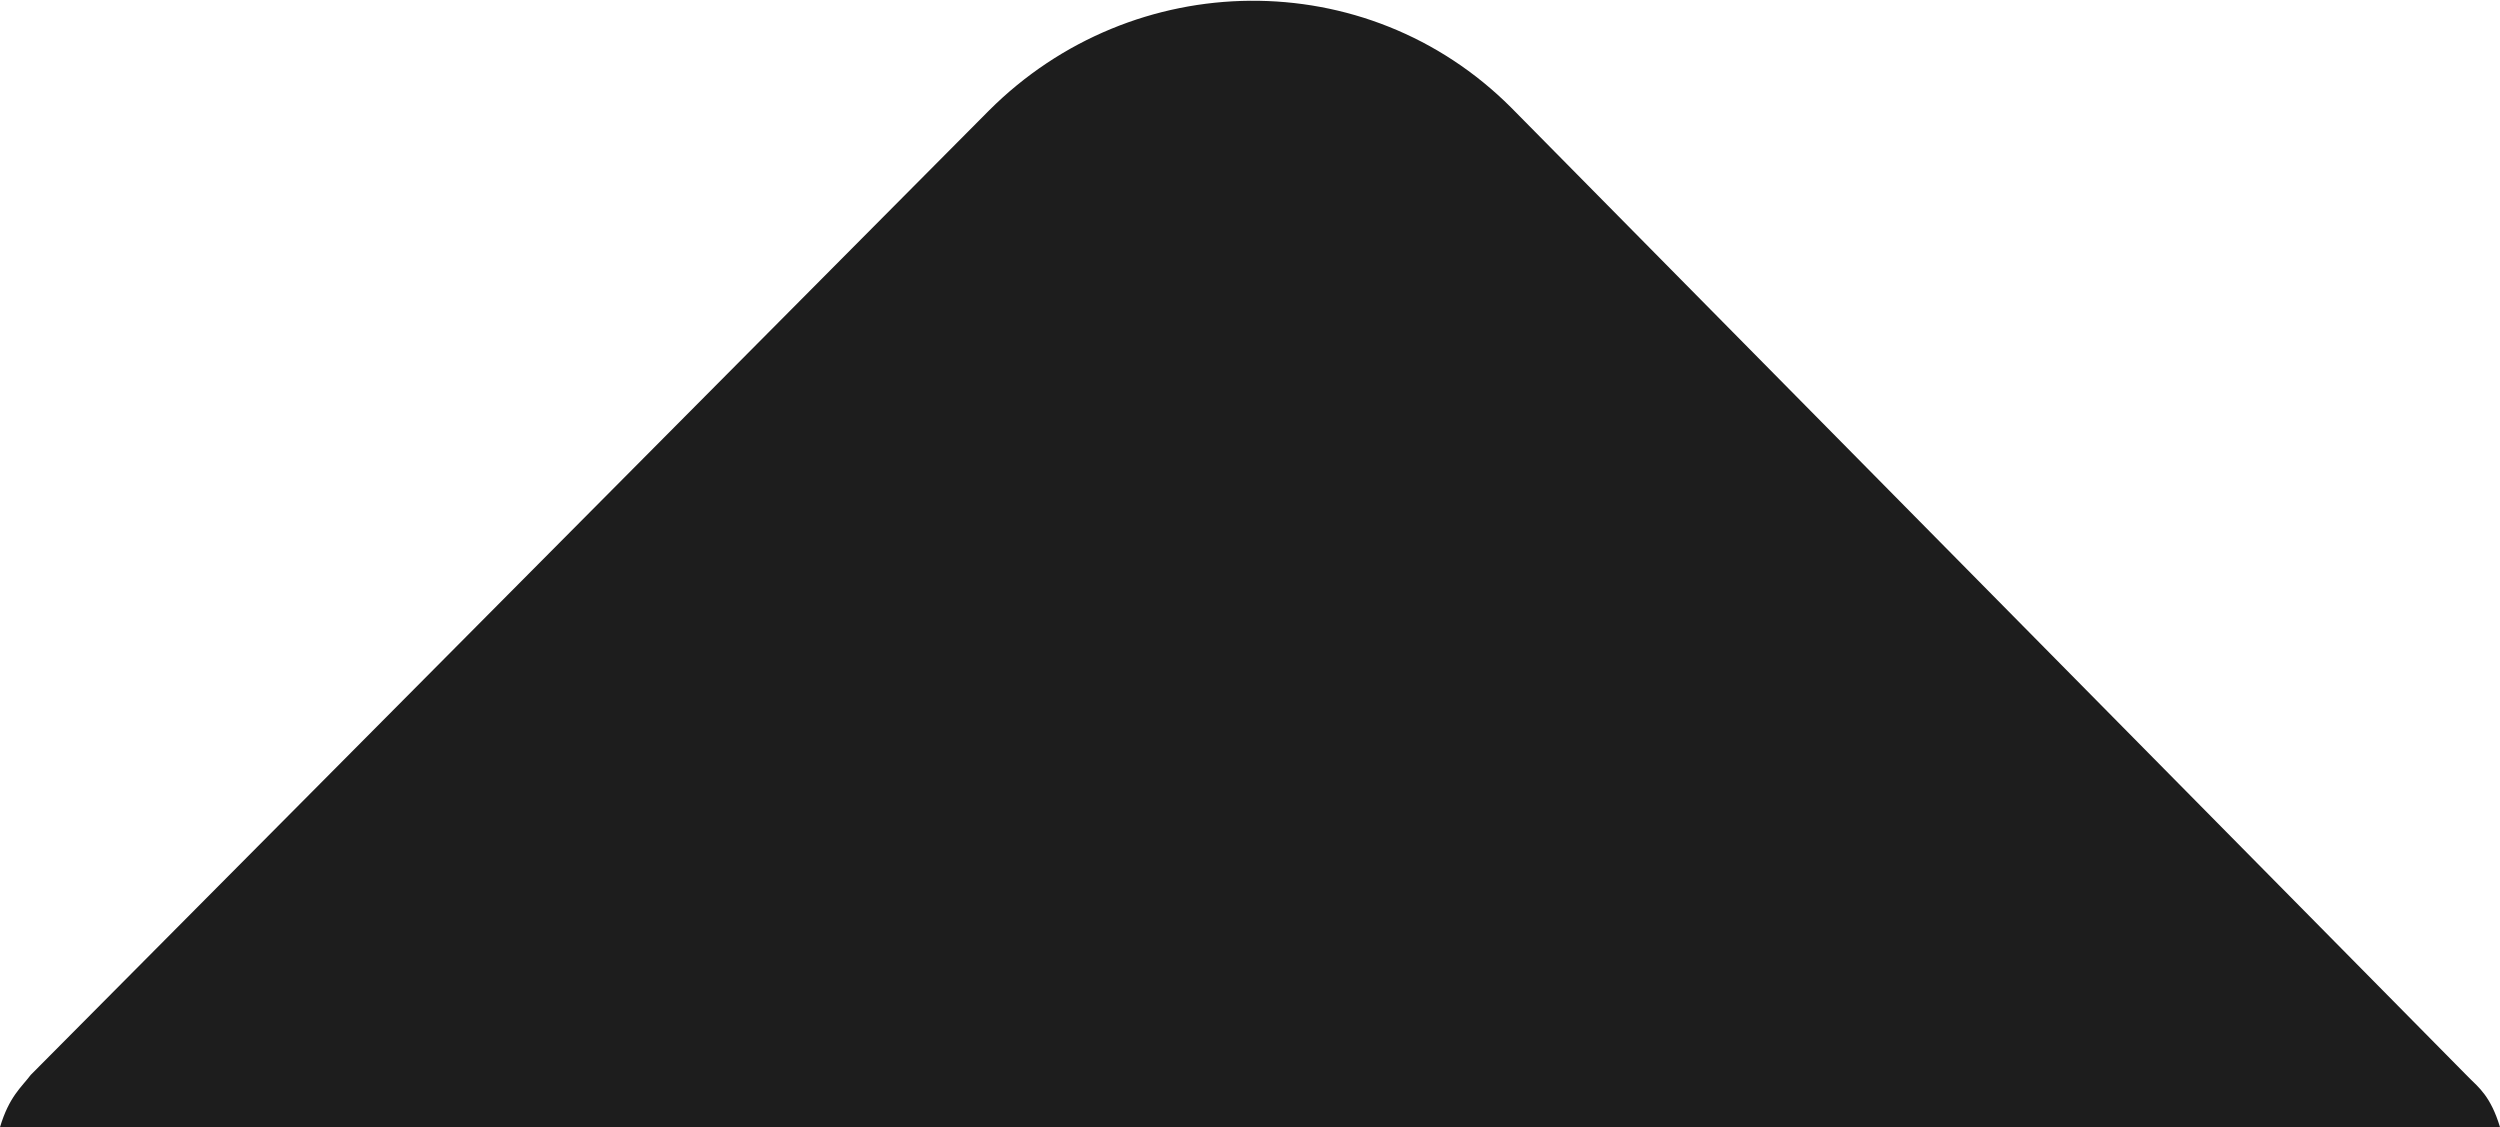 <?xml version="1.0" encoding="utf-8"?>
<!-- Generator: Adobe Illustrator 19.0.0, SVG Export Plug-In . SVG Version: 6.00 Build 0)  -->
<svg version="1.1" id="Layer_1" xmlns="http://www.w3.org/2000/svg" xmlns:xlink="http://www.w3.org/1999/xlink" x="0px" y="0px"
	 viewBox="0 0 81.4 36.7" enable-background="new 0 0 81.4 36.7" xml:space="preserve">
<path id="XMLID_10_" fill="#1D1D1D" d="M81.4,36.7H0c0.3-1,0.7-1.3,1-1.7L32.2,3.6c4.7-4.7,12.3-4.8,17-0.1l31.2,31.6
	C80.7,35.4,81.1,35.7,81.4,36.7z"/>
</svg>
